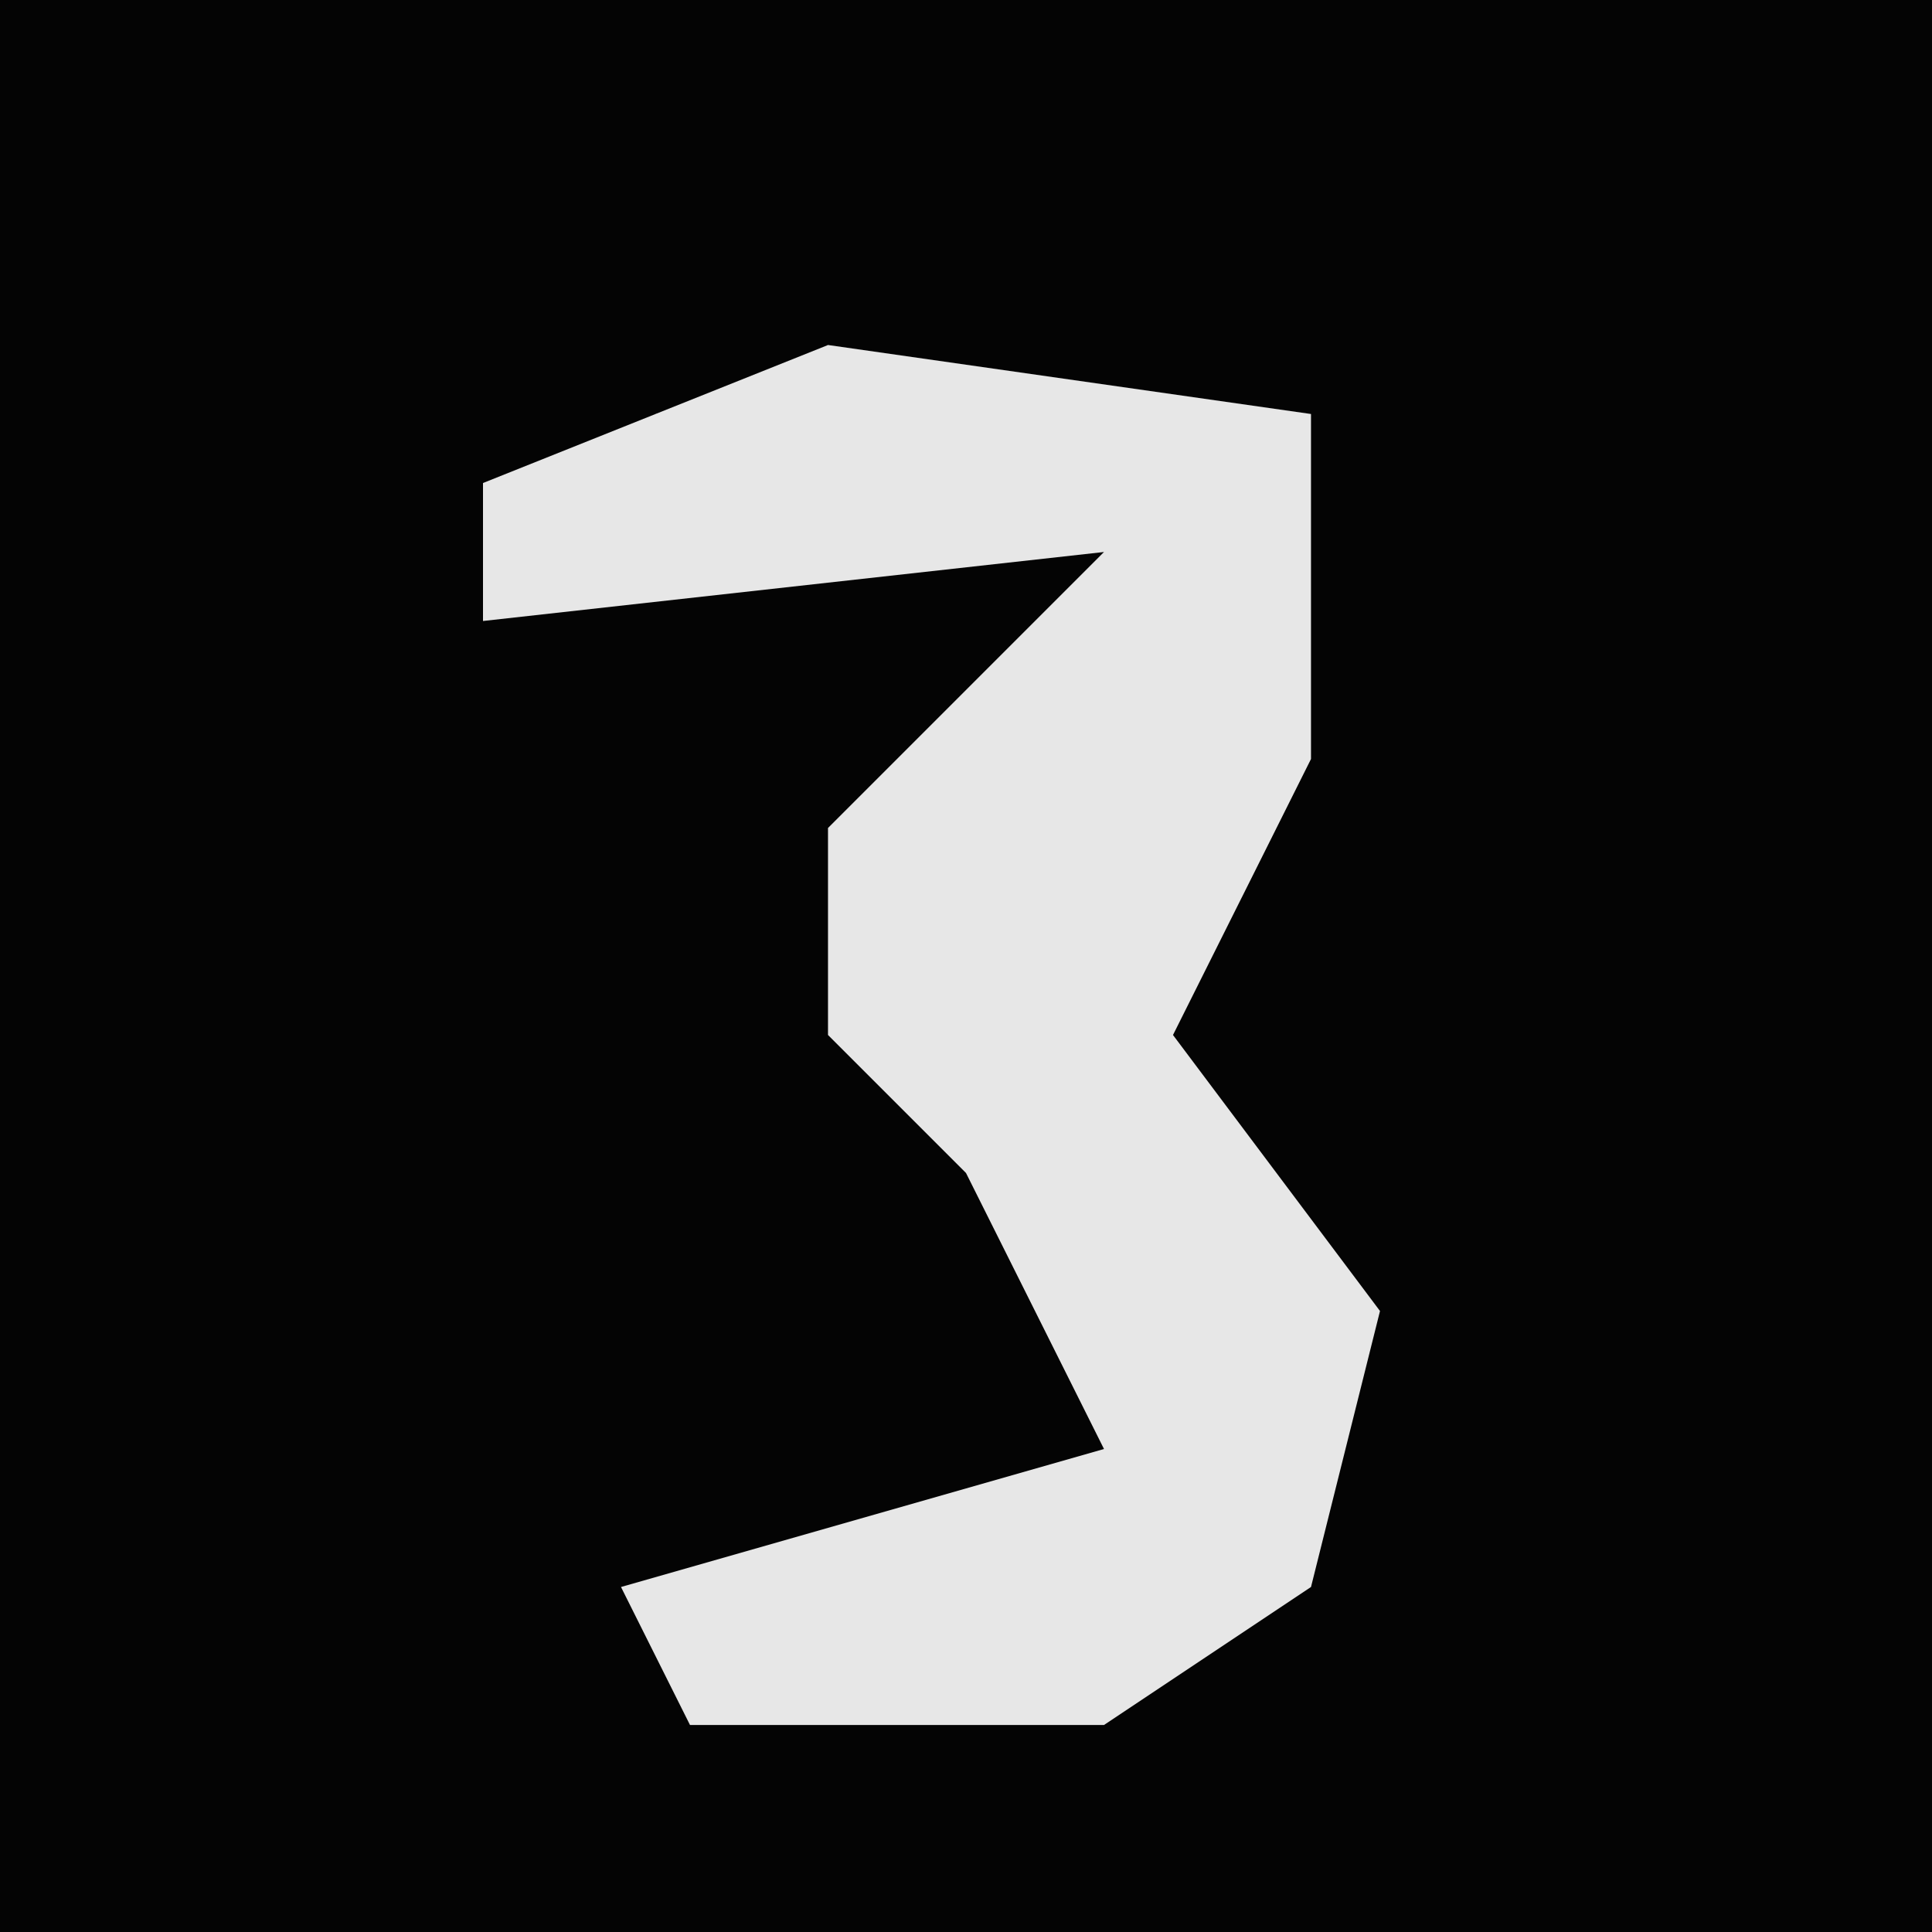 <?xml version="1.0" encoding="UTF-8"?>
<svg version="1.1" xmlns="http://www.w3.org/2000/svg" width="28" height="28">
<path d="M0,0 L28,0 L28,28 L0,28 Z " fill="#040404" transform="translate(0,0)"/>
<path d="M0,0 L7,1 L7,6 L5,10 L8,14 L7,18 L4,20 L-2,20 L-3,18 L4,16 L2,12 L0,10 L0,7 L4,3 L-5,4 L-5,2 Z " fill="#E7E7E7" transform="translate(12,5)"/>
</svg>
